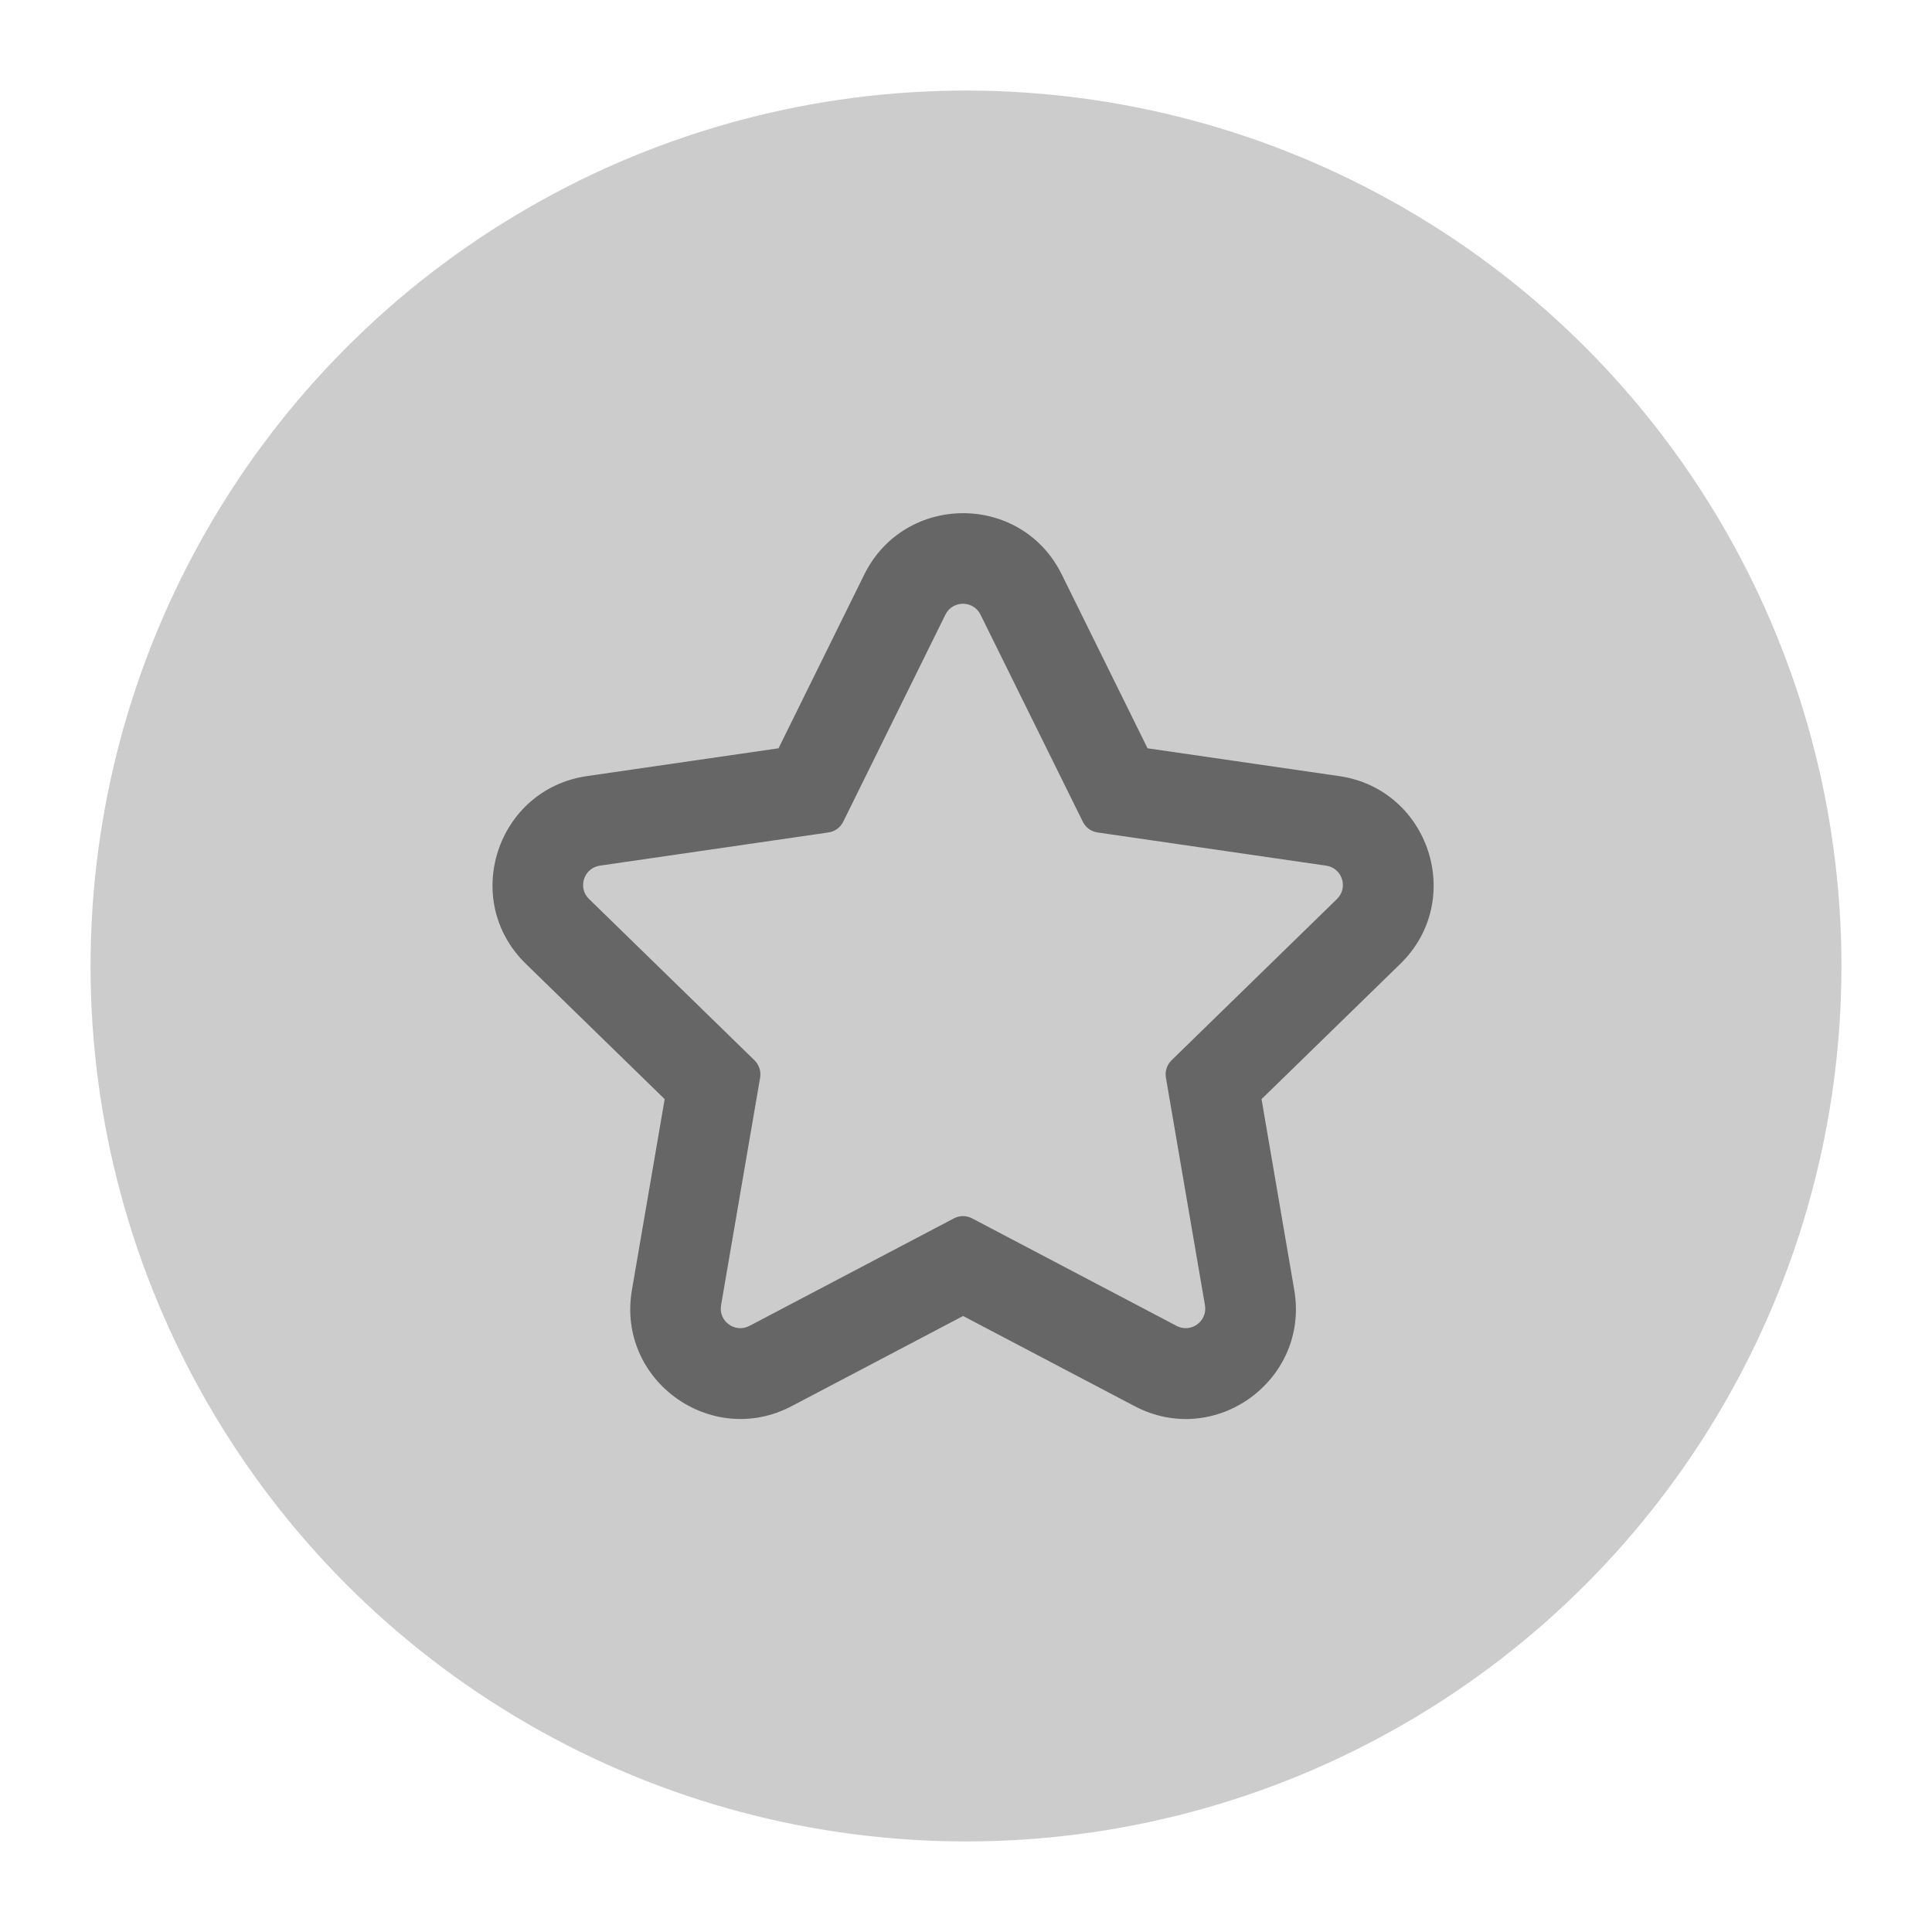 <svg version="1.1" xmlns="http://www.w3.org/2000/svg" xmlns:xlink="http://www.w3.org/1999/xlink" x="0px" y="0px" viewBox="0 0 32 32" style="enable-background:new 0 0 32 32;" xml:space="preserve"><circle cx="16" cy="16" r="14" fill="#cccccc" stroke="#cccccc"/><path d="M17.935,13.611c0.047,0.096,0.139,0.162,0.243,0.177l3.787,0.55
	c0.266,0.039,0.372,0.365,0.179,0.553l-2.74,2.671c-0.076,0.075-0.111,0.181-0.093,0.287l0.647,3.771
	c0.045,0.264-0.232,0.466-0.47,0.341l-0.374-0.197l-3.013-1.584c-0.095-0.05-0.207-0.05-0.301,0l-3.387,1.781
	c-0.238,0.125-0.516-0.077-0.47-0.341l0.647-3.771c0.018-0.105-0.017-0.212-0.093-0.287l-2.74-2.671
	c-0.194-0.187-0.087-0.514,0.178-0.553l3.787-0.55c0.106-0.015,0.197-0.082,0.244-0.177l1.506-3.052l0.187-0.379
	c0.119-0.24,0.463-0.24,0.581,0L17.935,13.611z M17.587,9.517l1.42,2.877l3.176,0.461c1.491,0.218,2.095,2.054,1.009,3.111
	l-0.001,0.001l-2.296,2.238l0.542,3.162c0.255,1.486-1.306,2.629-2.647,1.922l-2.838-1.492l-2.839,1.493
	c-1.336,0.702-2.904-0.431-2.646-1.924l0-0.002l0.542-3.159L8.716,15.97l-0.003-0.003c-1.089-1.057-0.484-2.894,1.006-3.112
	l3.176-0.461l1.421-2.88C14.986,8.165,16.917,8.158,17.587,9.517z" fill-rule="evenodd" clip-rule="evenodd" fill="#666666"/><circle cx="16" cy="16" r="15.5" fill="none" stroke="none"/></svg>